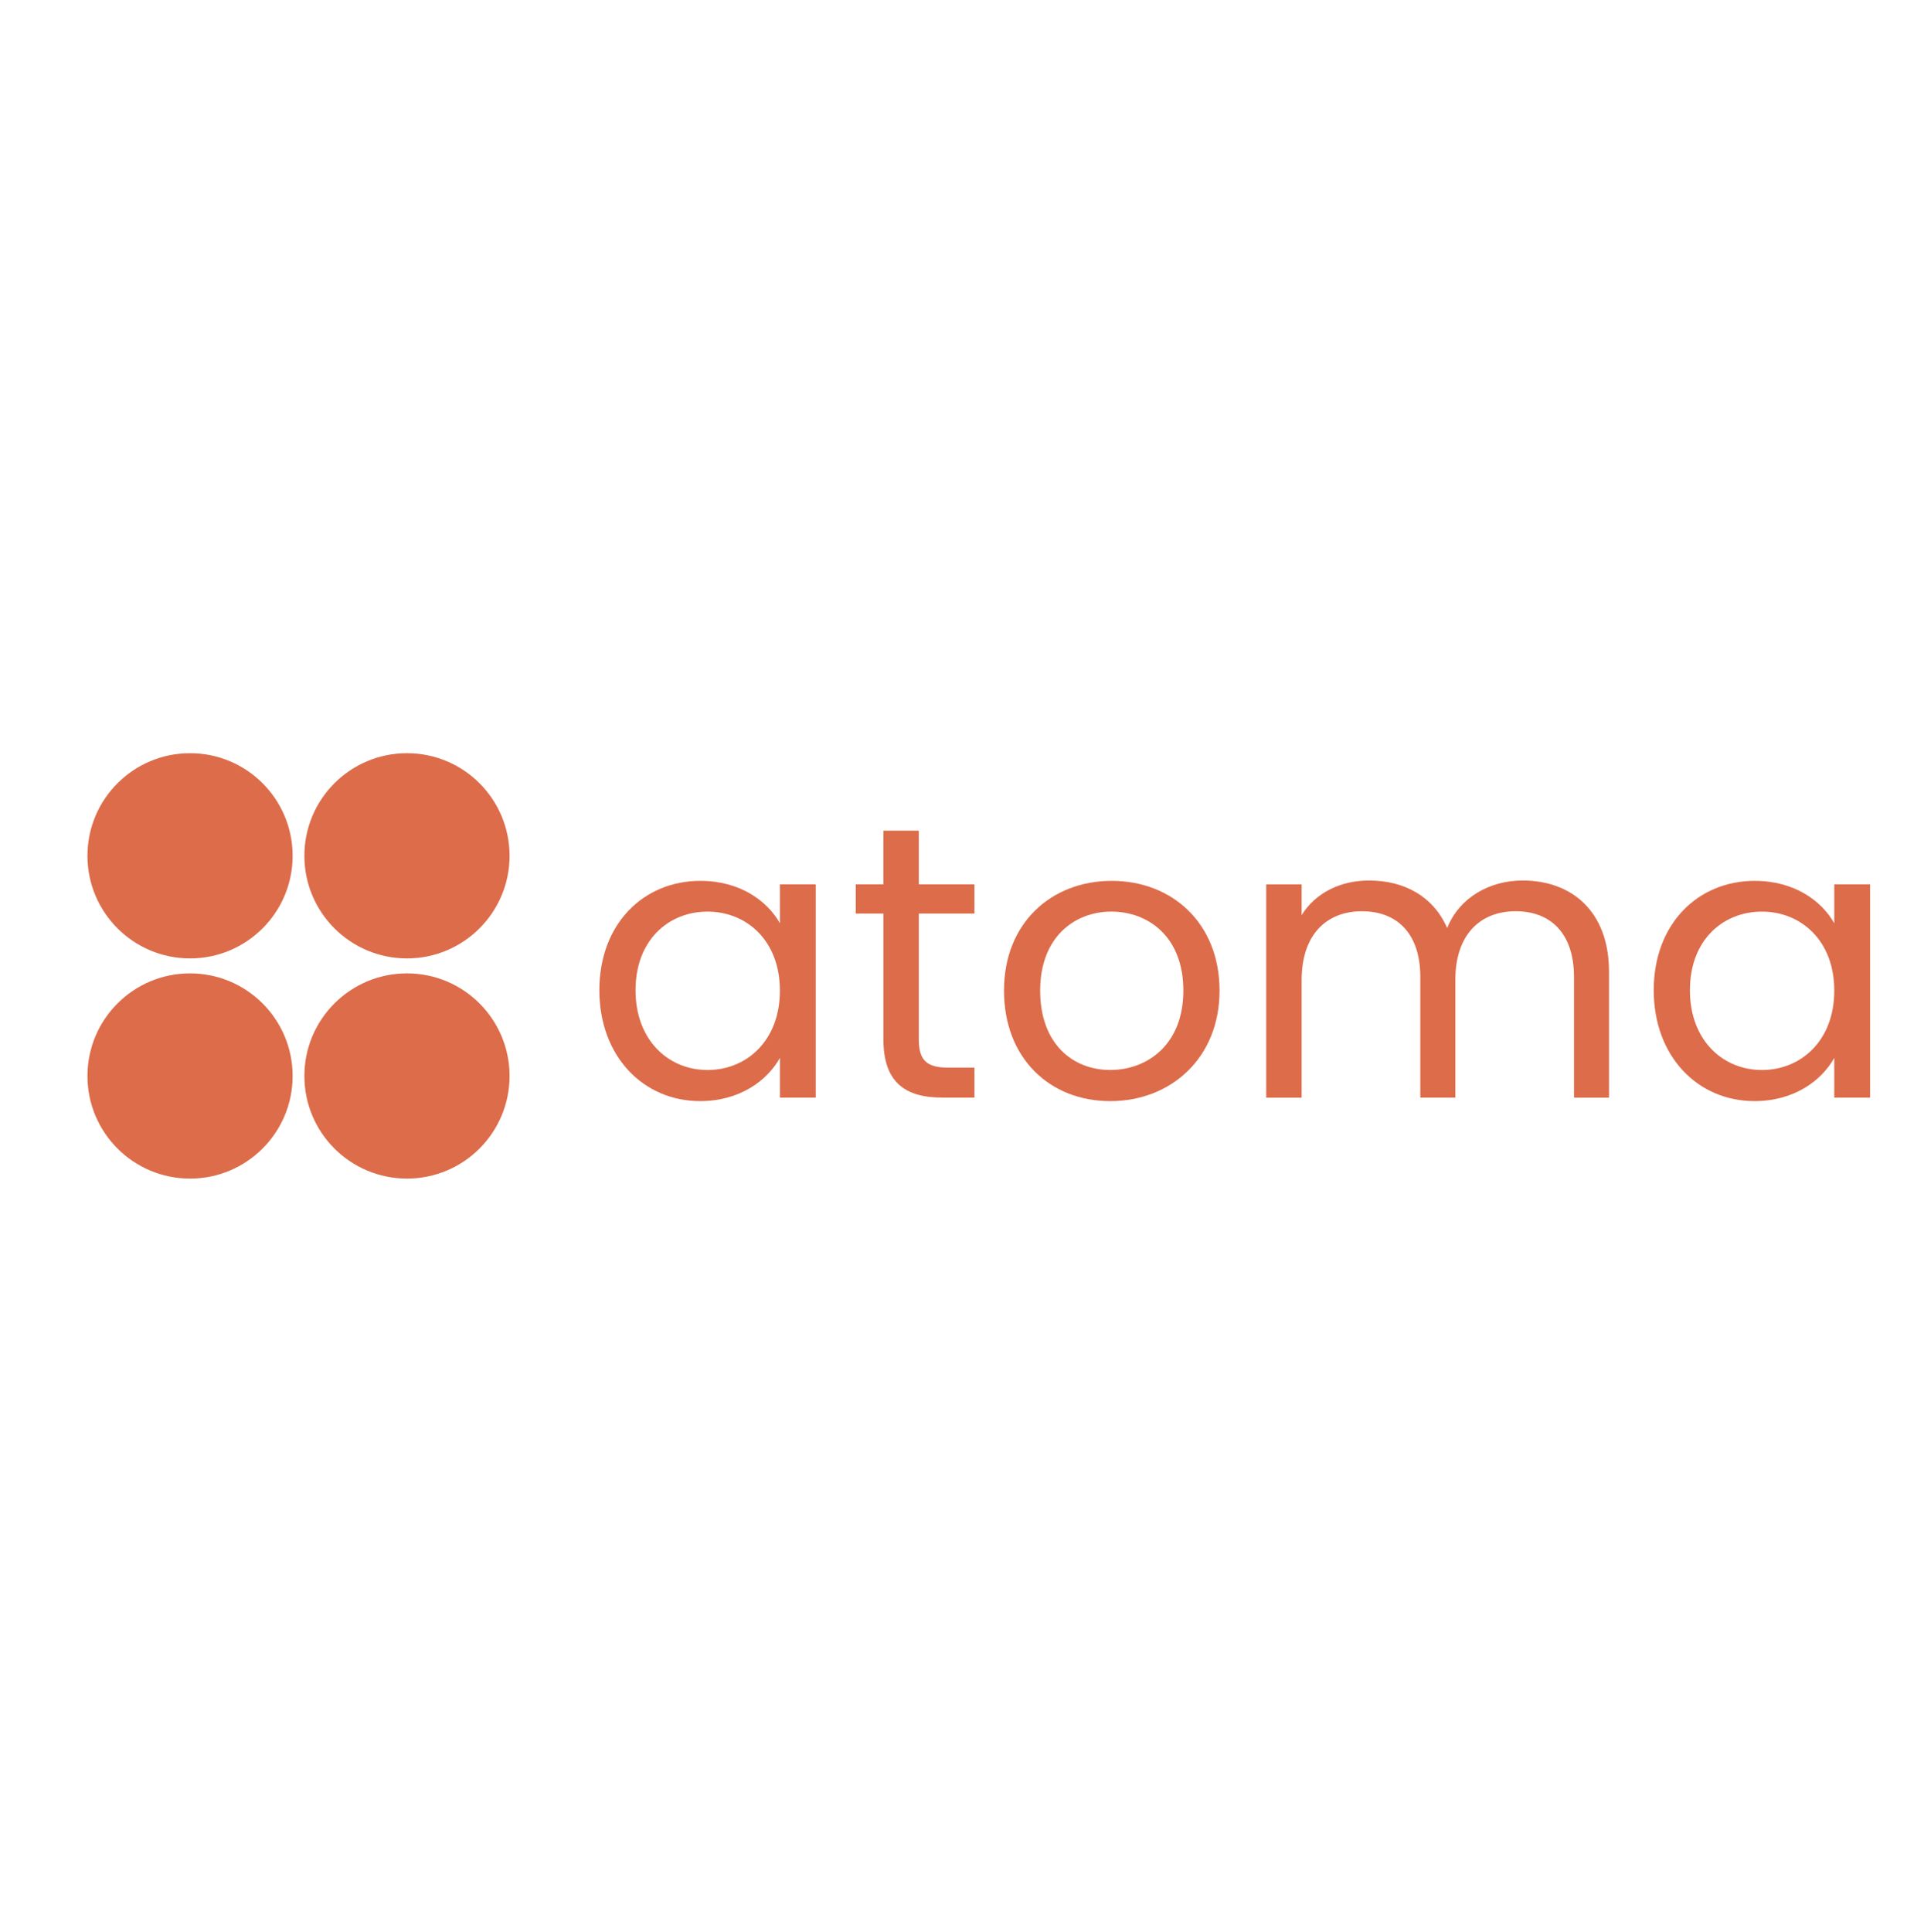 <?xml version="1.0" encoding="UTF-8"?>
<svg width="1542" height="1548" viewBox="3724 8500 12337 3000" xmlns="http://www.w3.org/2000/svg">
  <defs>
    <style>
      .cls-1 {
        fill: #dd6c4a;
      }
    </style>
  </defs>
  <g>
    <path class="cls-1" d="M8215.9,9454.9c254.5,0,429.1,129.7,509,271.9v-249.5h229.5v1367.2h-229.5v-254.5c-82.3,147.2-259.5,276.9-511.5,276.9-364.3,0-646.2-286.9-646.2-711.1s281.9-701.1,648.7-701.1ZM8260.8,9652c-249.5,0-461.6,182.1-461.6,504s212.1,511.5,461.6,511.5,464.1-187.1,464.1-509-214.6-506.5-464.1-506.5Z"/>
    <path class="cls-1" d="M9388.4,9664.4h-177.1v-187.1h177.1v-344.3h227.1v344.3h356.8v187.1h-356.8v805.9c0,134.7,49.9,182.1,189.6,182.1h167.2v192.1h-204.6c-242,0-379.2-99.8-379.2-374.3v-805.9Z"/>
    <path class="cls-1" d="M10842.9,10867c-386.7,0-681.1-274.5-681.1-708.6s304.4-703.6,691.1-703.6,691.1,271.9,691.1,703.6-311.9,708.6-701.1,708.6ZM10842.9,10667.4c237,0,469-162.2,469-509s-227-506.5-461.6-506.5-456.6,162.2-456.6,506.5,212.1,509,449.1,509Z"/>
    <path class="cls-1" d="M13816.7,10071.1c0-279.4-149.7-421.6-374.2-421.6s-386.7,147.2-386.7,441.6v753.5h-224.5v-773.4c0-279.4-149.7-421.6-374.3-421.6s-386.7,147.2-386.7,441.6v753.5h-227.1v-1367.2h227.1v197.1c89.8-144.7,252-222.1,431.6-222.1,224.5,0,411.7,99.8,501.5,304.4,79.8-197.1,274.5-304.4,484-304.4,311.9,0,553.9,194.6,553.9,586.3v805.9h-224.5v-773.4Z"/>
    <path class="cls-1" d="M14976.7,9454.9c254.5,0,429.1,129.7,509,271.9v-249.5h229.5v1367.2h-229.5v-254.5c-82.3,147.2-259.5,276.9-511.5,276.9-364.3,0-646.2-286.9-646.2-711.1s281.9-701.1,648.7-701.1ZM15021.6,9652c-249.5,0-461.6,182.1-461.6,504s212.1,511.5,461.6,511.5,464.1-187.1,464.1-509-214.6-506.5-464.1-506.5Z"/>
  </g>
  <g>
    <circle class="cls-1" cx="4942.6" cy="9294.2" r="657.8"/>
    <circle class="cls-1" cx="6333.6" cy="9294.2" r="657.8"/>
    <circle class="cls-1" cx="4942.6" cy="10705.8" r="657.8"/>
    <circle class="cls-1" cx="6333.6" cy="10705.8" r="657.8"/>
  </g>
</svg>
